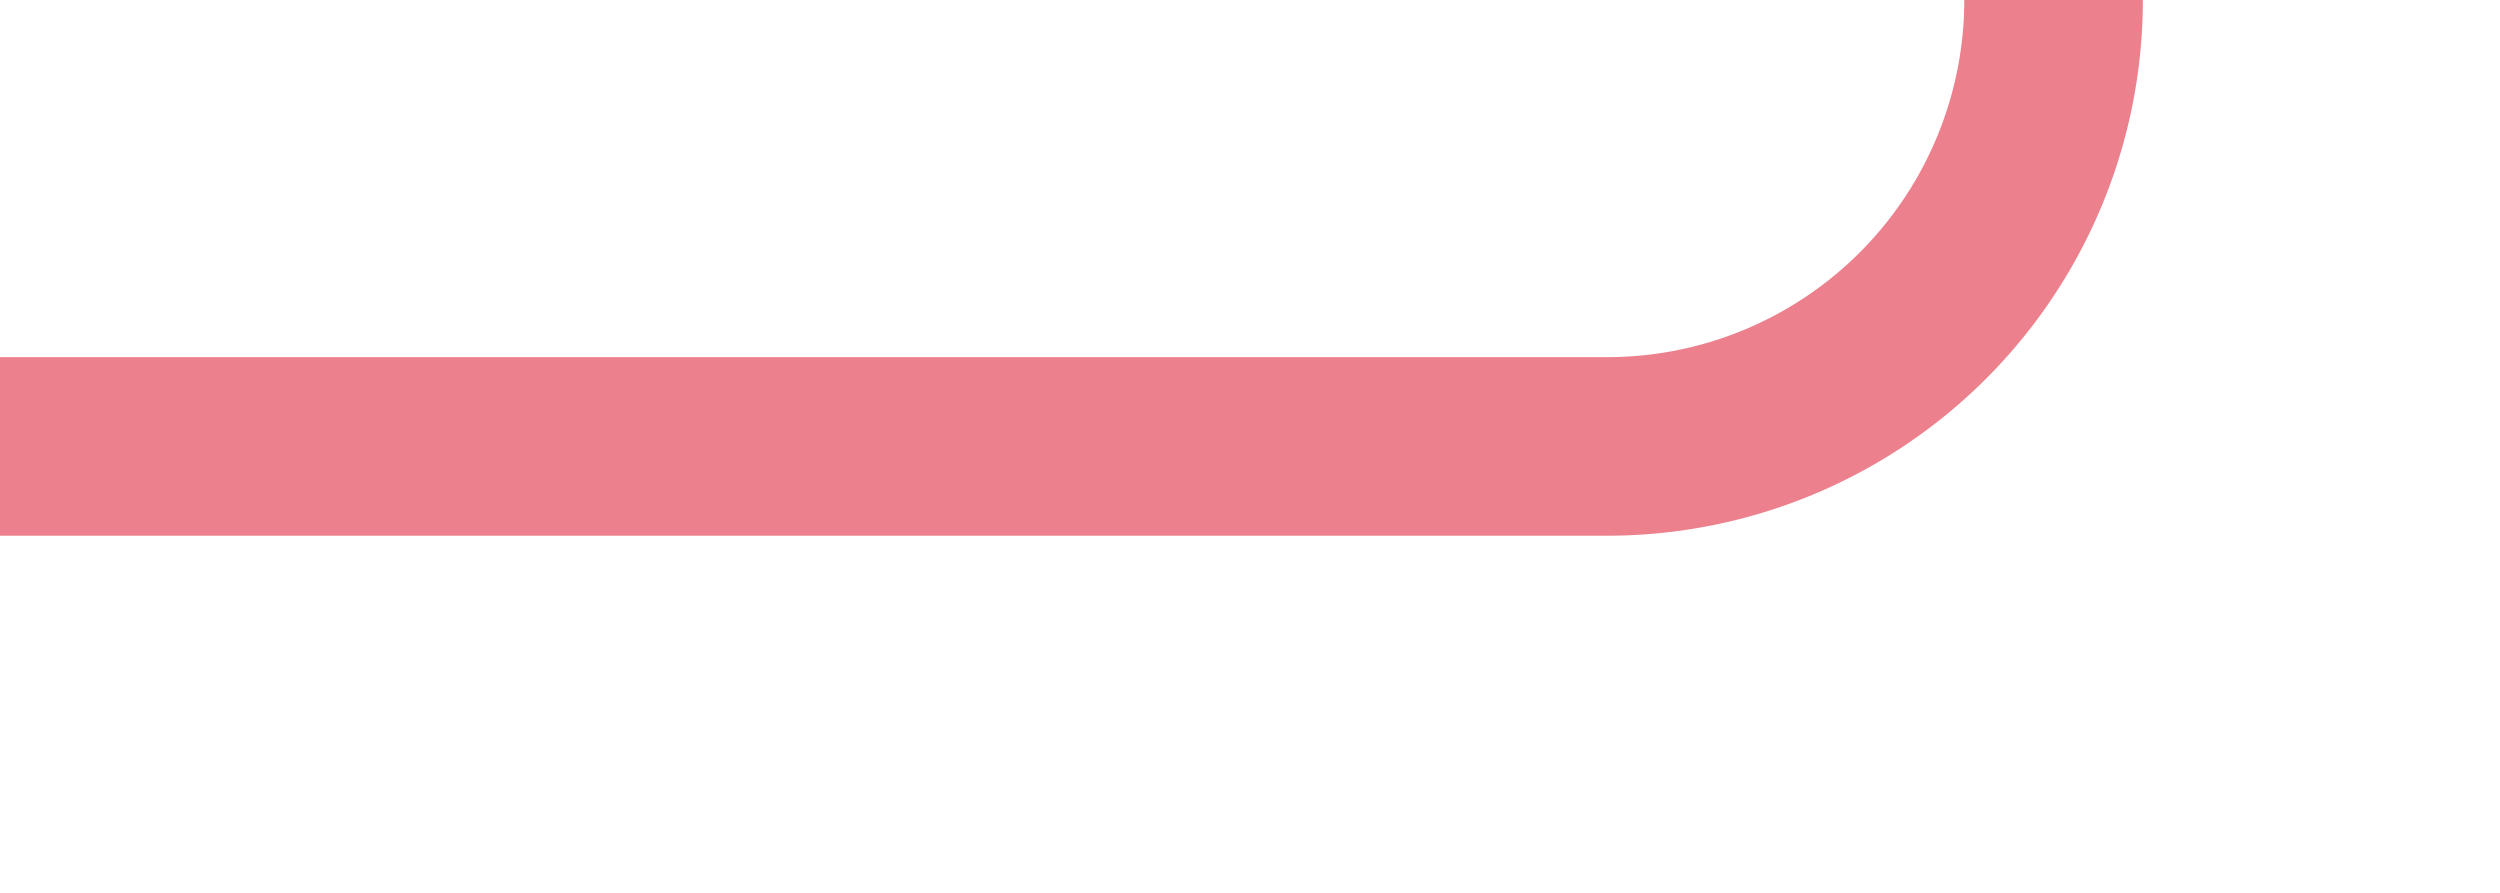 ﻿<?xml version="1.0" encoding="utf-8"?>
<svg version="1.1" xmlns:xlink="http://www.w3.org/1999/xlink" width="28px" height="10px" preserveAspectRatio="xMinYMid meet" viewBox="1117 187  28 8" xmlns="http://www.w3.org/2000/svg">
  <path d="M 1117 191  L 1135 191  A 5 5 0 0 0 1140 186 L 1140 132  A 5 5 0 0 1 1145 127 L 1155 127  " stroke-width="2" stroke="#ec808d" fill="none" />
  <path d="M 1149.893 122.707  L 1154.186 127  L 1149.893 131.293  L 1151.307 132.707  L 1156.307 127.707  L 1157.014 127  L 1156.307 126.293  L 1151.307 121.293  L 1149.893 122.707  Z " fill-rule="nonzero" fill="#ec808d" stroke="none" />
</svg>